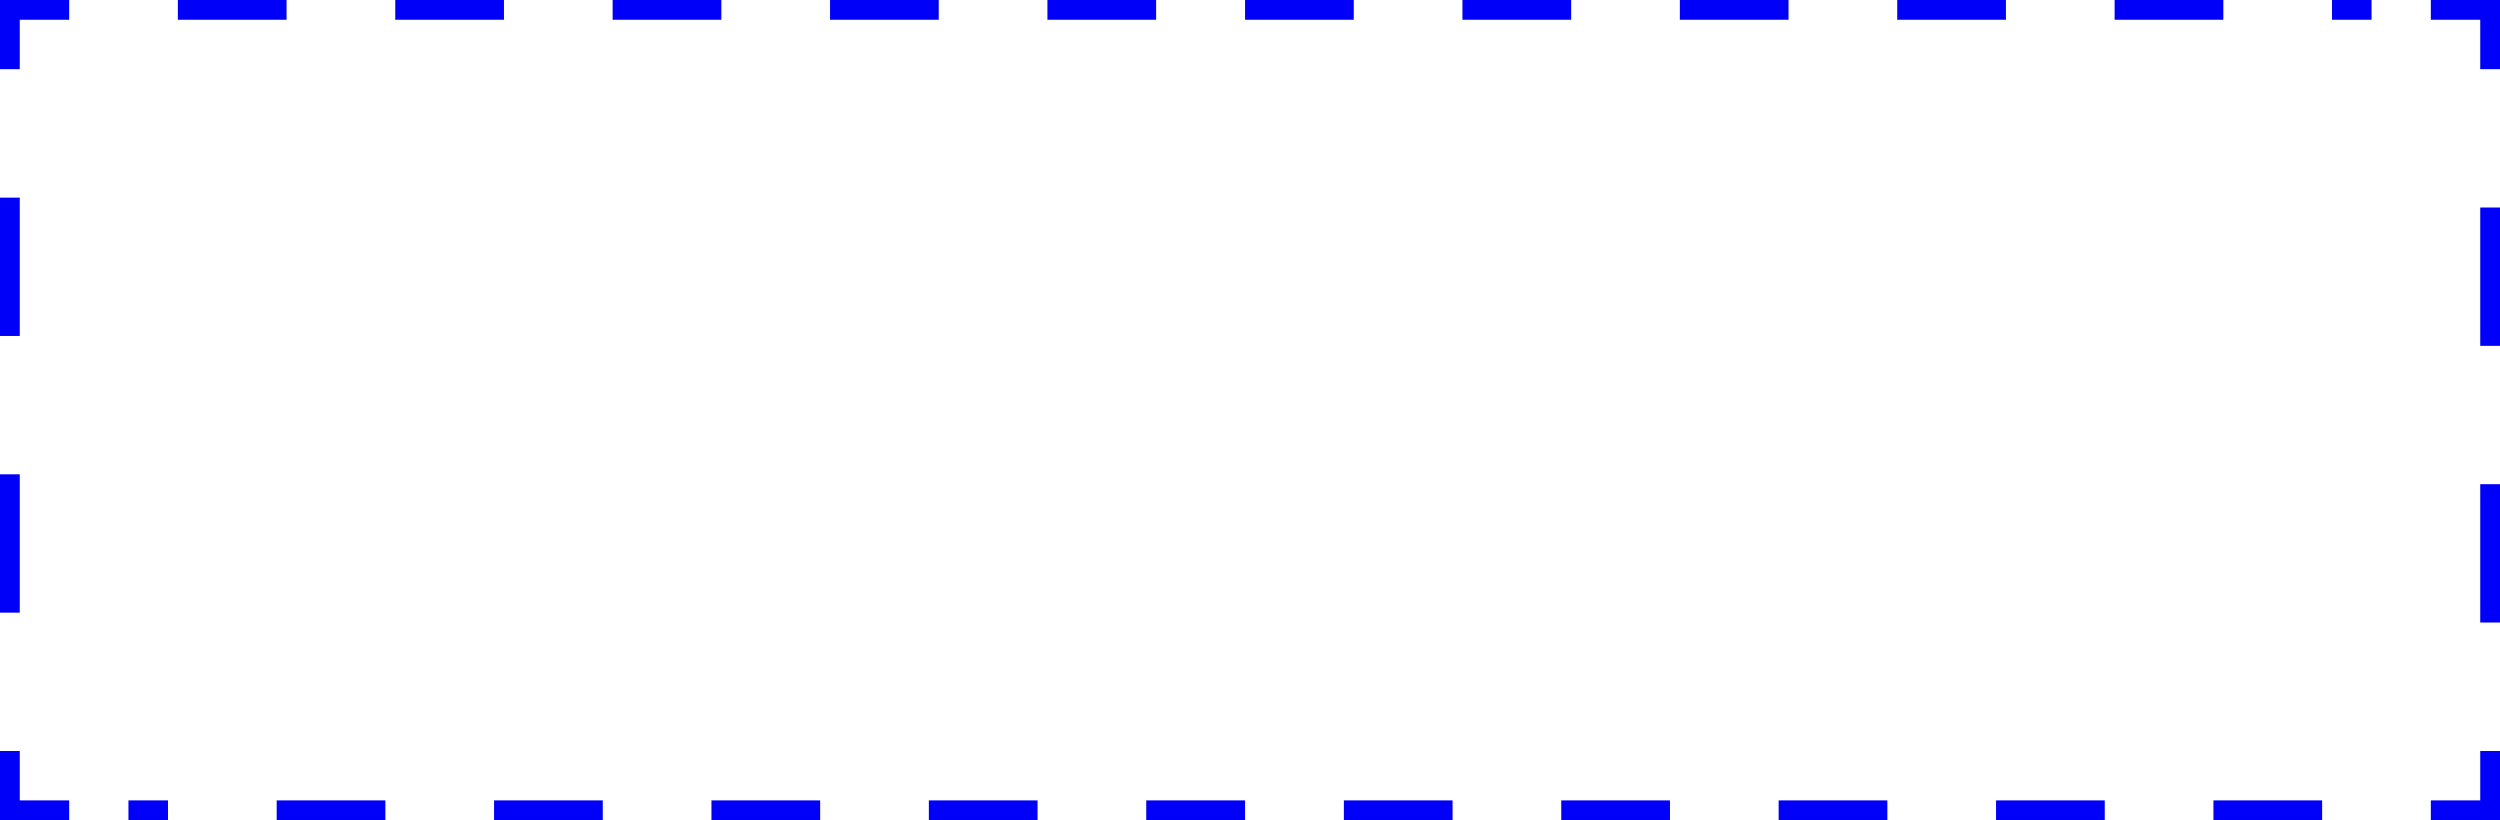 <?xml version="1.0" encoding="UTF-8"?>
<svg id="a" data-name="PostFinal" xmlns="http://www.w3.org/2000/svg" width="253" height="83" viewBox="0 0 253 83">
  <defs>
    <style>
      .c {
        fill: #0000f9;
        stroke-width: 0px;
      }
    </style>
  </defs>
  <g id="b" data-name="Marquee">
    <polygon class="c" points="253 83 246 83 246 81 251 81 251 76 253 76 253 83"/>
    <path class="c" d="M235,83h-11v-2h11v2ZM213,83h-11v-2h11v2ZM191,83h-11v-2h11v2ZM169,83h-11v-2h11v2ZM147,83h-11v-2h11v2ZM126,83h-10v-2h10v2ZM105,83h-11v-2h11v2ZM83,83h-11v-2h11v2ZM61,83h-11v-2h11v2ZM39,83h-11v-2h11v2ZM17,83h-4v-2h4v2Z"/>
    <polygon class="c" points="7 83 0 83 0 76 2 76 2 81 7 81 7 83"/>
    <path class="c" d="M2,62H0v-14h2v14ZM2,34H0v-14h2v14Z"/>
    <polygon class="c" points="2 7 0 7 0 0 7 0 7 2 2 2 2 7"/>
    <path class="c" d="M240,2h-4V0h4v2ZM225,2h-11V0h11v2ZM203,2h-11V0h11v2ZM181,2h-11V0h11v2ZM159,2h-11V0h11v2ZM137,2h-11V0h11v2ZM117,2h-11V0h11v2ZM95,2h-11V0h11v2ZM73,2h-11V0h11v2ZM51,2h-11V0h11v2ZM29,2h-11V0h11v2Z"/>
    <polygon class="c" points="253 7 251 7 251 2 246 2 246 0 253 0 253 7"/>
    <path class="c" d="M253,63h-2v-14h2v14ZM253,35h-2v-14h2v14Z"/>
  </g>
</svg>
